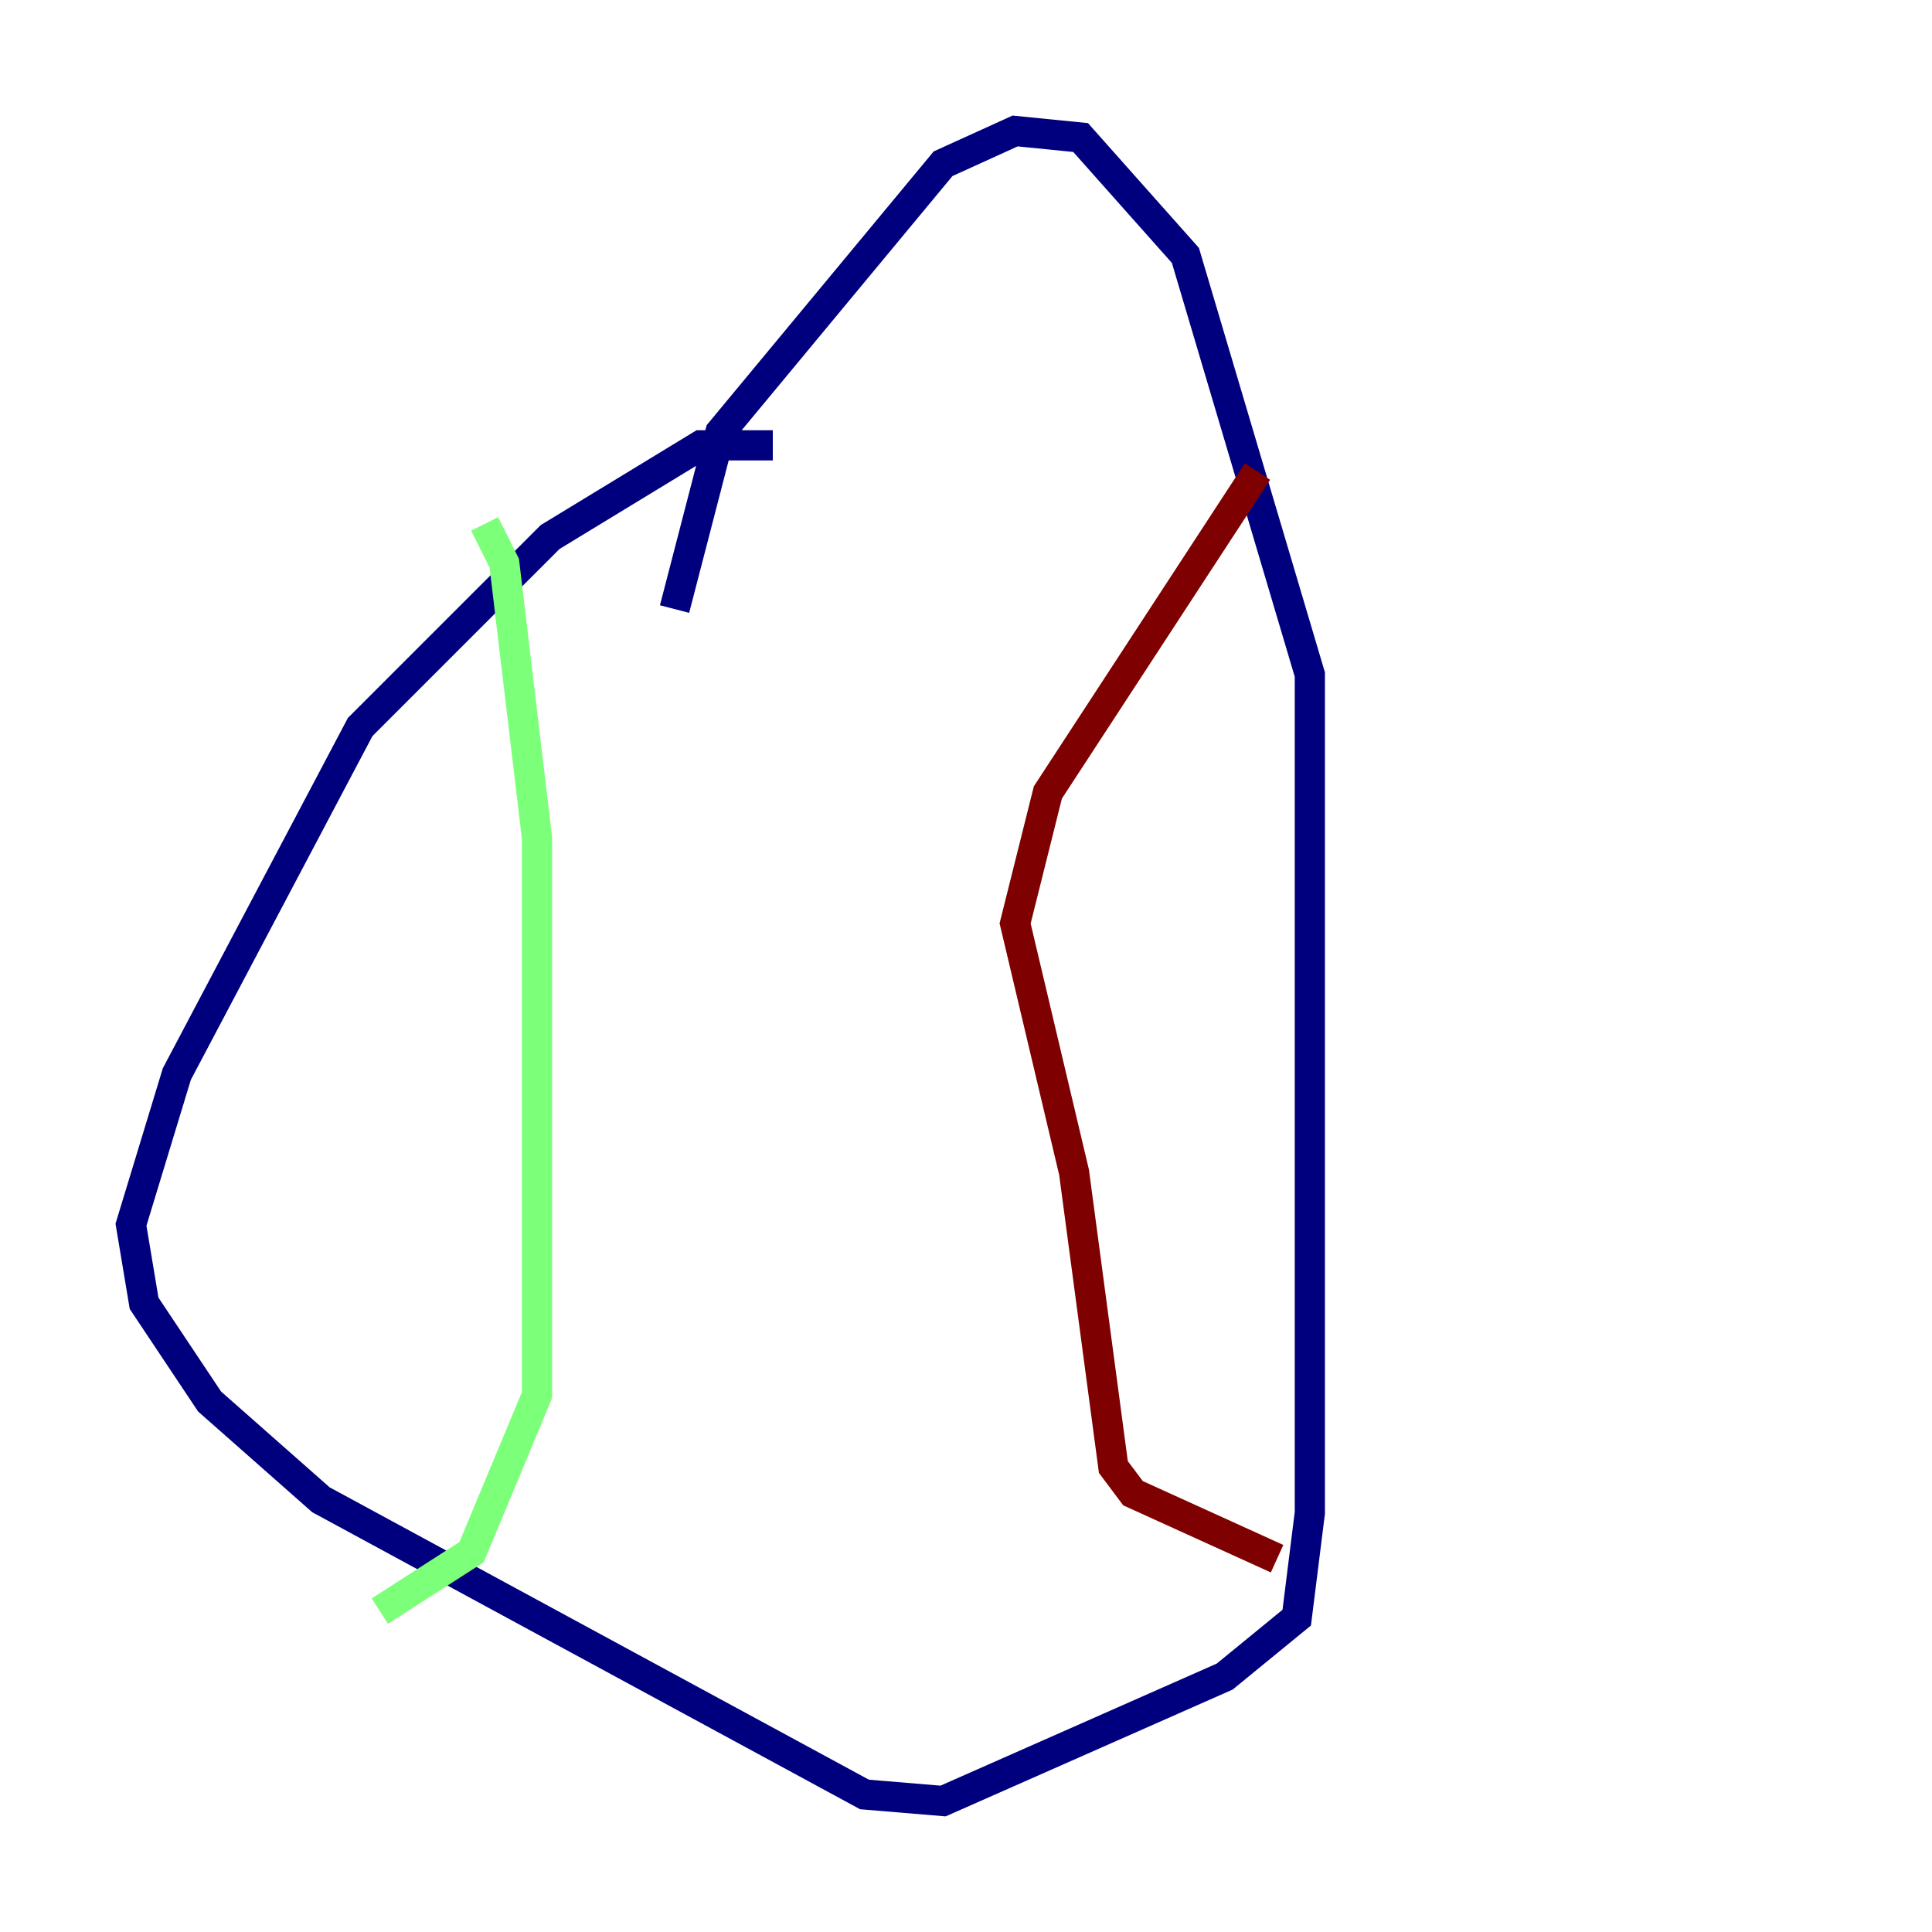 <?xml version="1.0" encoding="utf-8" ?>
<svg baseProfile="tiny" height="128" version="1.2" viewBox="0,0,128,128" width="128" xmlns="http://www.w3.org/2000/svg" xmlns:ev="http://www.w3.org/2001/xml-events" xmlns:xlink="http://www.w3.org/1999/xlink"><defs /><polyline fill="none" points="51.2,29.505 46.427,29.505 36.447,35.58 23.864,48.163 11.715,71.159 8.678,81.139 9.546,86.346 13.885,92.854 21.261,99.363 57.275,118.888 62.481,119.322 81.139,111.078 85.912,107.173 86.78,100.231 86.78,44.691 78.536,16.922 71.593,9.112 67.254,8.678 62.481,10.848 47.729,28.637 44.691,40.352" stroke="#00007f" stroke-width="2" /><polyline fill="none" points="32.108,34.712 33.41,37.315 35.58,55.539 35.58,92.42 31.241,102.834 25.166,106.739" stroke="#7cff79" stroke-width="2" /><polyline fill="none" points="83.308,31.241 69.424,52.502 67.254,61.18 71.159,77.668 73.763,97.193 75.064,98.929 84.61,103.268" stroke="#7f0000" stroke-width="2" /></svg>